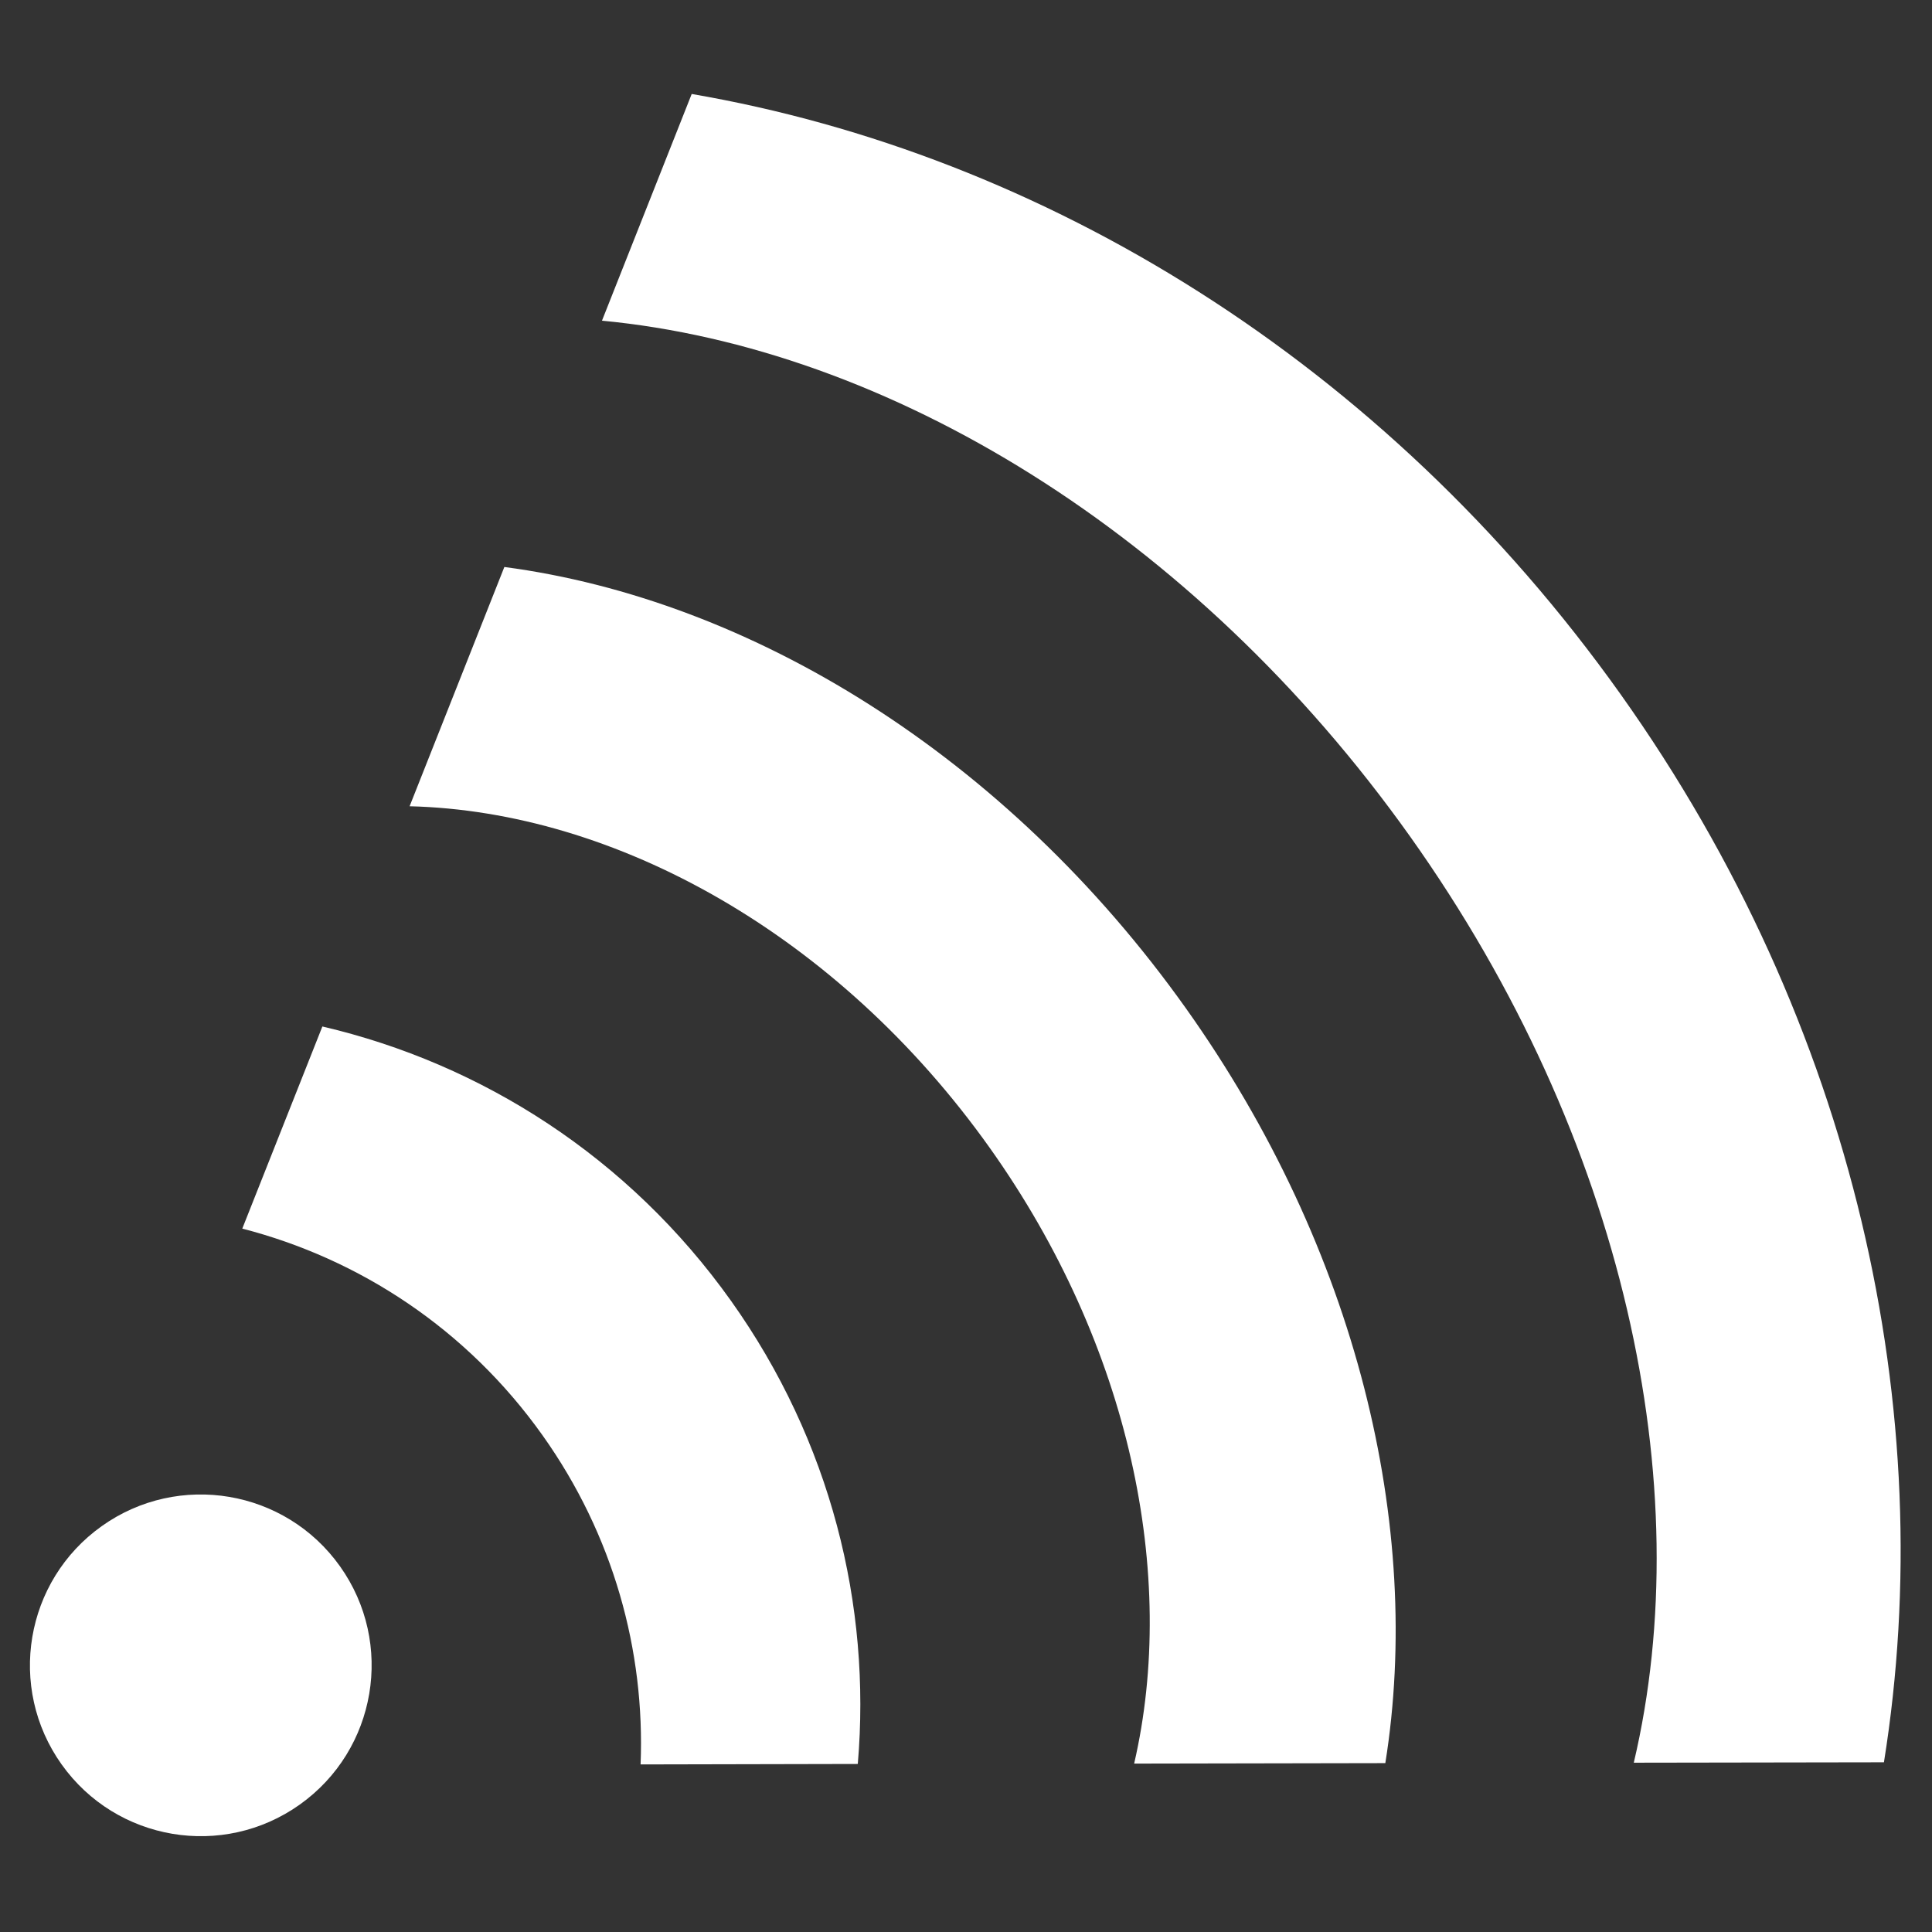 <?xml version="1.0" encoding="UTF-8" standalone="no"?>
<!-- Created with Inkscape (http://www.inkscape.org/) -->

<svg
   xmlns:dc="http://purl.org/dc/elements/1.1/"
   xmlns:cc="http://creativecommons.org/ns#"
   xmlns:rdf="http://www.w3.org/1999/02/22-rdf-syntax-ns#"
   xmlns:svg="http://www.w3.org/2000/svg"
   xmlns="http://www.w3.org/2000/svg"
   xmlns:sodipodi="http://sodipodi.sourceforge.net/DTD/sodipodi-0.dtd"
   xmlns:inkscape="http://www.inkscape.org/namespaces/inkscape"
   width="318.898"
   height="318.898"
   id="svg2"
   version="1.1"
   inkscape:version="0.48.3.1 r9886"
   sodipodi:docname="ALCo RSD 16.svg">
  <rect width="100%" height="100%" fill="#333333" stroke="none"/>
  <defs
     id="defs4">
    <linearGradient
       id="linearGradient4210">
      <stop
         style="stop-color:#bd1015;stop-opacity:1;"
         offset="0"
         id="stop4212" />
      <stop
         id="stop4218"
         offset="0.5"
         style="stop-color:#bd1015;stop-opacity:0.498;" />
      <stop
         style="stop-color:#bd1015;stop-opacity:0;"
         offset="1"
         id="stop4214" />
    </linearGradient>
  </defs>
  <sodipodi:namedview
     id="base"
     pagecolor="#ffffff"
     bordercolor="#666666"
     borderopacity="1.0"
     inkscape:pageopacity="0.0"
     inkscape:pageshadow="2"
     inkscape:zoom="1.4204924"
     inkscape:cx="170.66865"
     inkscape:cy="129.89881"
     inkscape:document-units="px"
     inkscape:current-layer="layer1"
     showgrid="false"
     units="mm"
     inkscape:window-width="1280"
     inkscape:window-height="748"
     inkscape:window-x="0"
     inkscape:window-y="0"
     inkscape:window-maximized="1"
     fit-margin-top="0"
     fit-margin-left="0"
     fit-margin-right="0"
     fit-margin-bottom="0" />
  <g
     inkscape:label="vector draw"
     inkscape:groupmode="layer"
     id="layer1"
     transform="translate(-10,-723.465)"
     style="display:inline">
    <g
       id="g3848"
       transform="matrix(0.335,0.471,-0.471,0.335,121.533,696.485)"
       style="fill:#ffffff;fill-opacity:1;display:inline">
      <path
         transform="matrix(0.697,0,0,0.697,107.018,136.766)"
         d="m 414.286,396.648 c 0,38.66 -31.34,70 -70,70 -38.66,0 -70,-31.34 -70,-70 0,-38.66 31.34,-70 70,-70 38.66,0 70,31.34 70,70 z"
         sodipodi:ry="70"
         sodipodi:rx="70"
         sodipodi:cy="396.64789"
         sodipodi:cx="344.28571"
         id="path3812"
         style="fill:#ffffff;fill-opacity:1;stroke:none"
         sodipodi:type="arc" />
      <path
         inkscape:connector-curvature="0"
         id="path3814"
         d="m 357.125,75.219 c -88.706,0 -167.248,33.723 -215.5,85.562 l 40,61.656 c 35.116,-46.921 100.546,-78.469 175.5,-78.469 69.397,0 130.64,27.063 167.219,68.312 L 565.812,153.75 C 517.154,105.902 441.762,75.219 357.125,75.219 z"
         style="fill:#ffffff;fill-opacity:1;stroke:none" />
      <path
         inkscape:connector-curvature="0"
         id="path3822"
         d="m 350,229.5 c -50.457,0 -96.517,18.781 -131.562,49.688 l 33.781,52.094 C 278.625,309.046 312.734,295.625 350,295.625 c 34.984,0 67.177,11.815 92.844,31.656 l 35.844,-50.625 C 444.011,247.236 399.089,229.5 350,229.5 z"
         style="fill:#ffffff;fill-opacity:1;stroke:none" />
      <path
         inkscape:connector-curvature="0"
         style="fill:#ffffff;fill-opacity:1;stroke:none"
         d="m 372.156,138.25 c -116.584,0 -221.308,45.127 -293.438,116.812 l 37.906,58.406 c 53.301,-61.704 147.014,-102.688 253.781,-102.688 105.946,0 199.072,40.34 252.594,101.25 L 664.312,253.75 C 592.205,182.821 488.04,138.25 372.156,138.25 z"
         transform="translate(-16.162,-216.173)"
         id="path3824" />
    </g>
  </g>
</svg>
